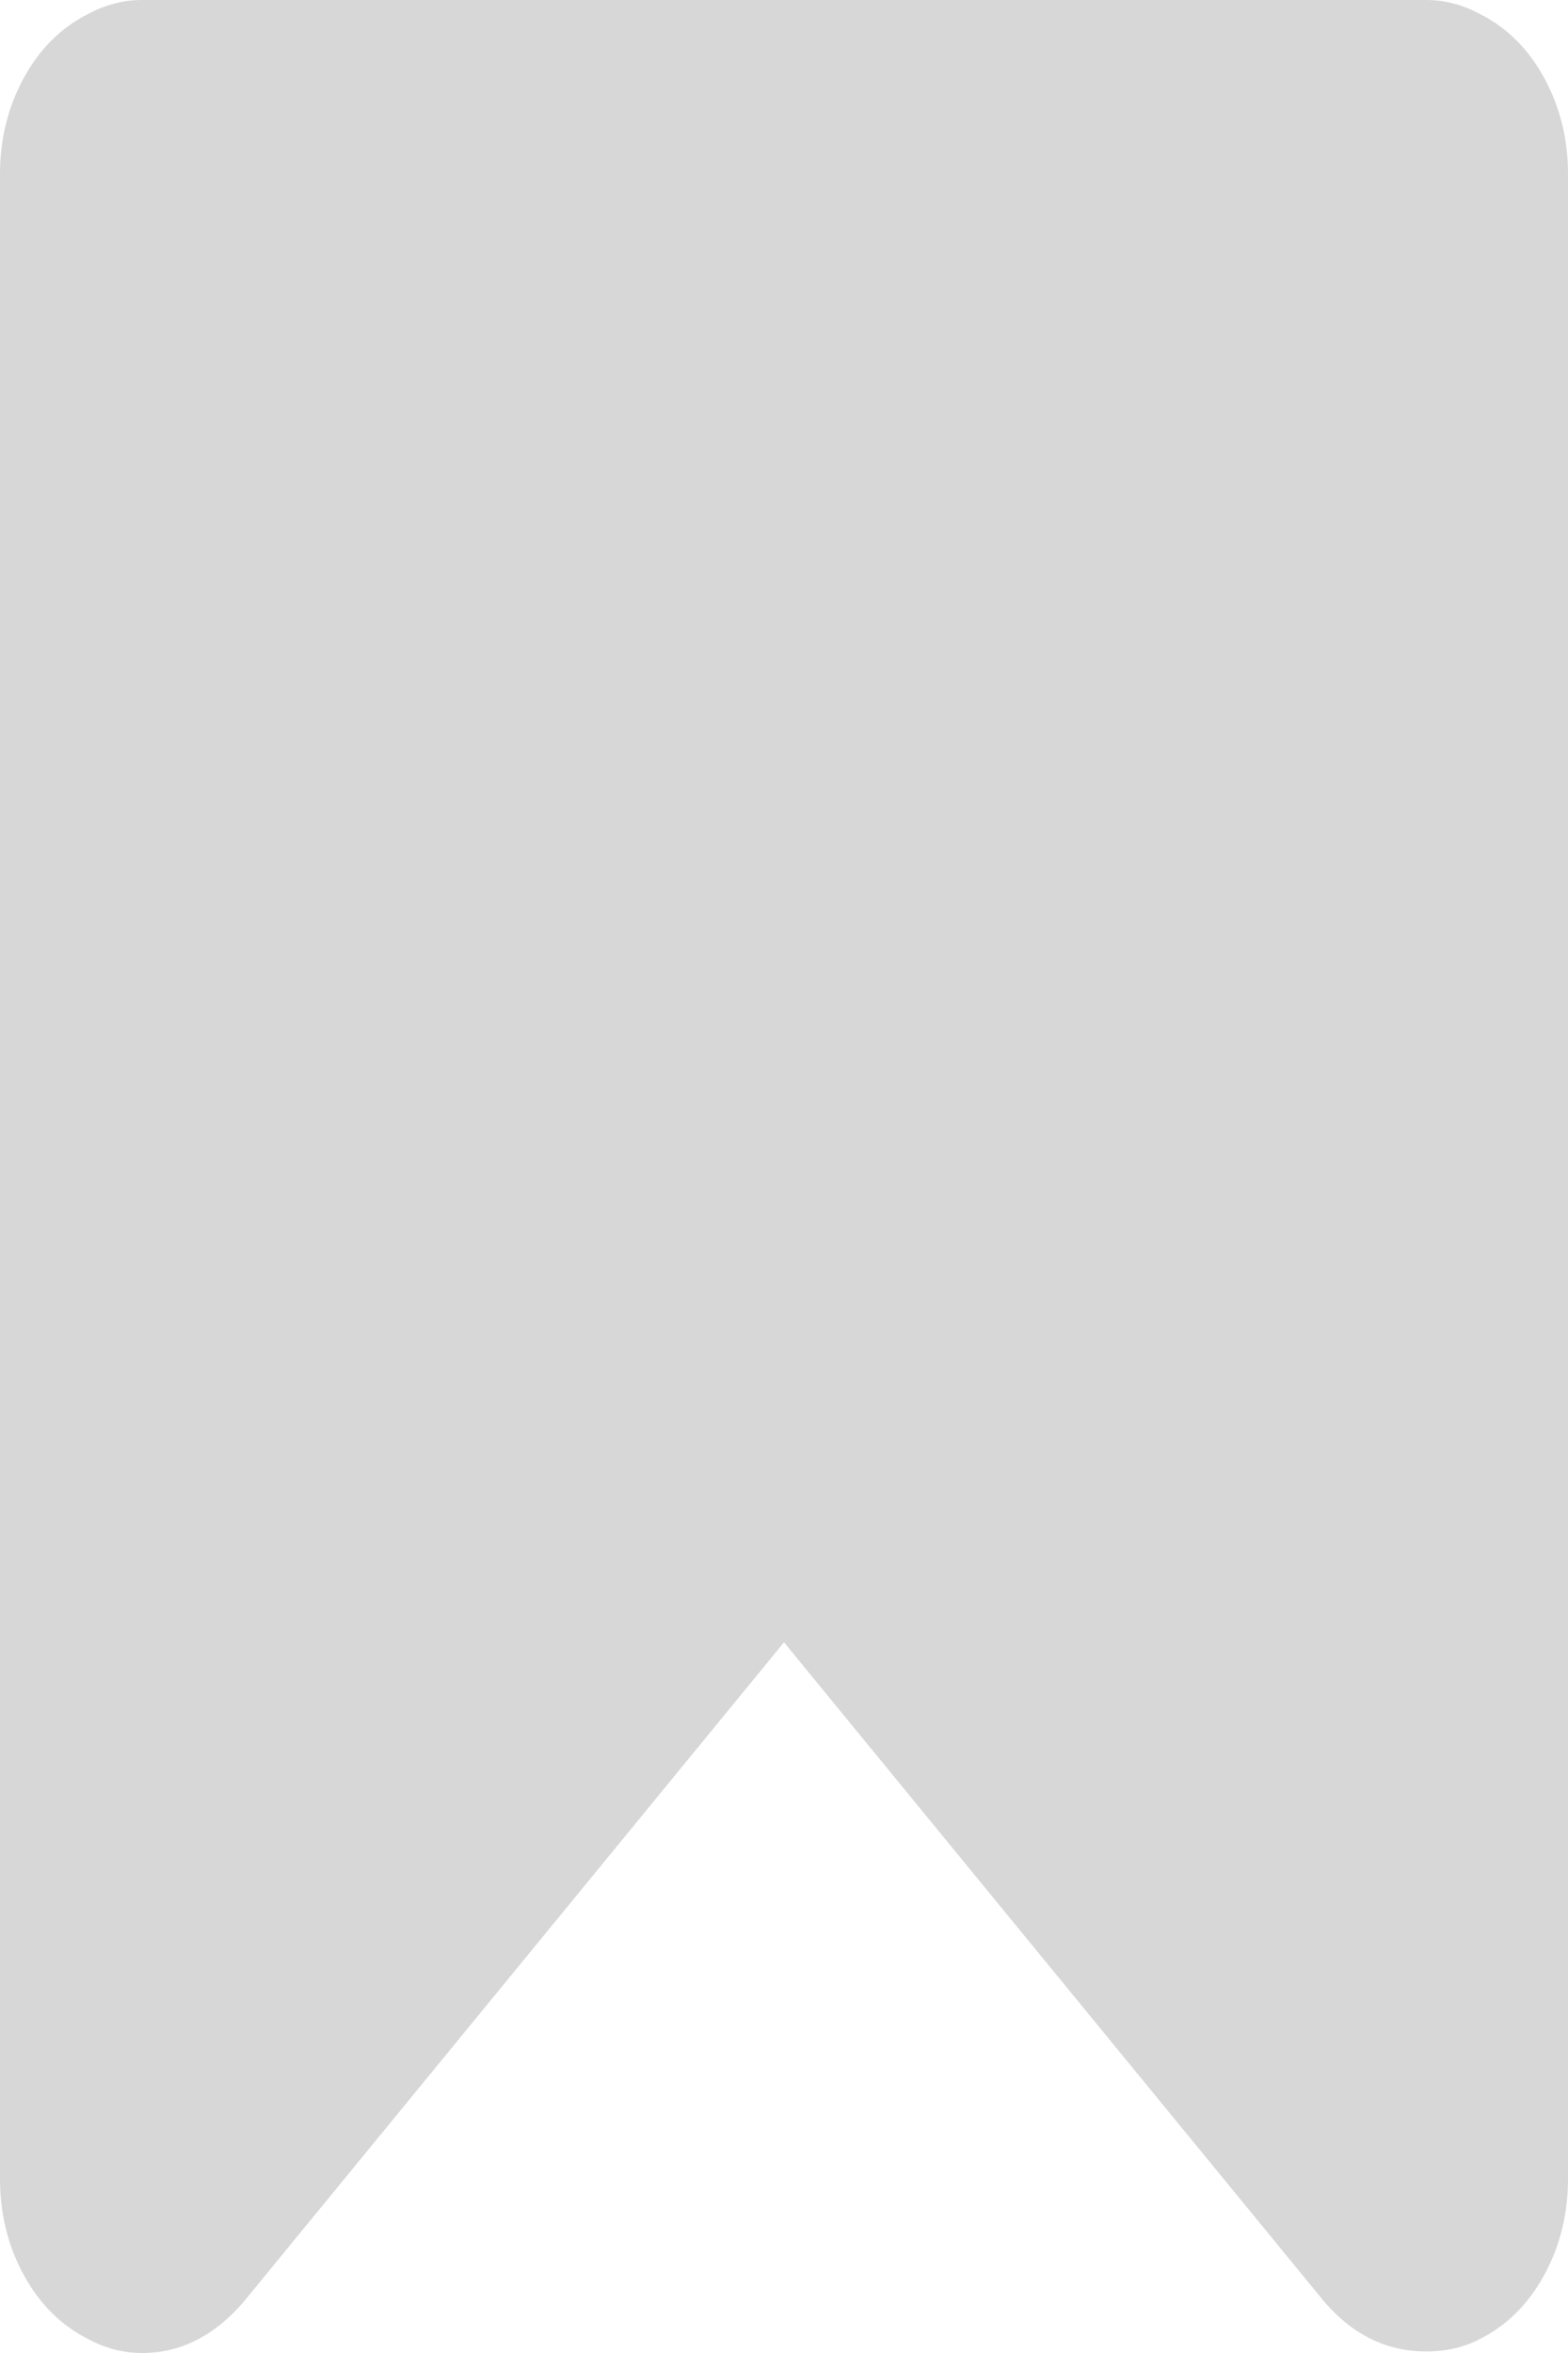 ﻿<?xml version="1.0" encoding="utf-8"?>
<svg version="1.1" xmlns:xlink="http://www.w3.org/1999/xlink" width="20px" height="30px" xmlns="http://www.w3.org/2000/svg">
  <g transform="matrix(1 0 0 1 -102 -7 )">
    <path d="M 1.812 0  L 18.188 0  C 18.427 0  18.656 0.059  18.875 0.178  C 19.219 0.35  19.492 0.621  19.695 0.991  C 19.898 1.362  20 1.771  20 2.221  L 20 27.779  C 20 28.229  19.898 28.638  19.695 29.009  C 19.492 29.379  19.219 29.65  18.875 29.822  C 18.677 29.927  18.448 29.98  18.188 29.98  C 17.688 29.98  17.255 29.769  16.891 29.346  L 10 20.939  L 3.109 29.346  C 2.734 29.782  2.302 30  1.812 30  C 1.573 30  1.344 29.941  1.125 29.822  C 0.781 29.65  0.508 29.379  0.305 29.009  C 0.102 28.638  0 28.229  0 27.779  L 0 2.221  C 0 1.771  0.102 1.362  0.305 0.991  C 0.508 0.621  0.781 0.35  1.125 0.178  C 1.344 0.059  1.573 0  1.812 0  Z " fill-rule="nonzero" fill="#d7d7d7" stroke="none" transform="matrix(1 0 0 1 102 7 )" />
  </g>
</svg>